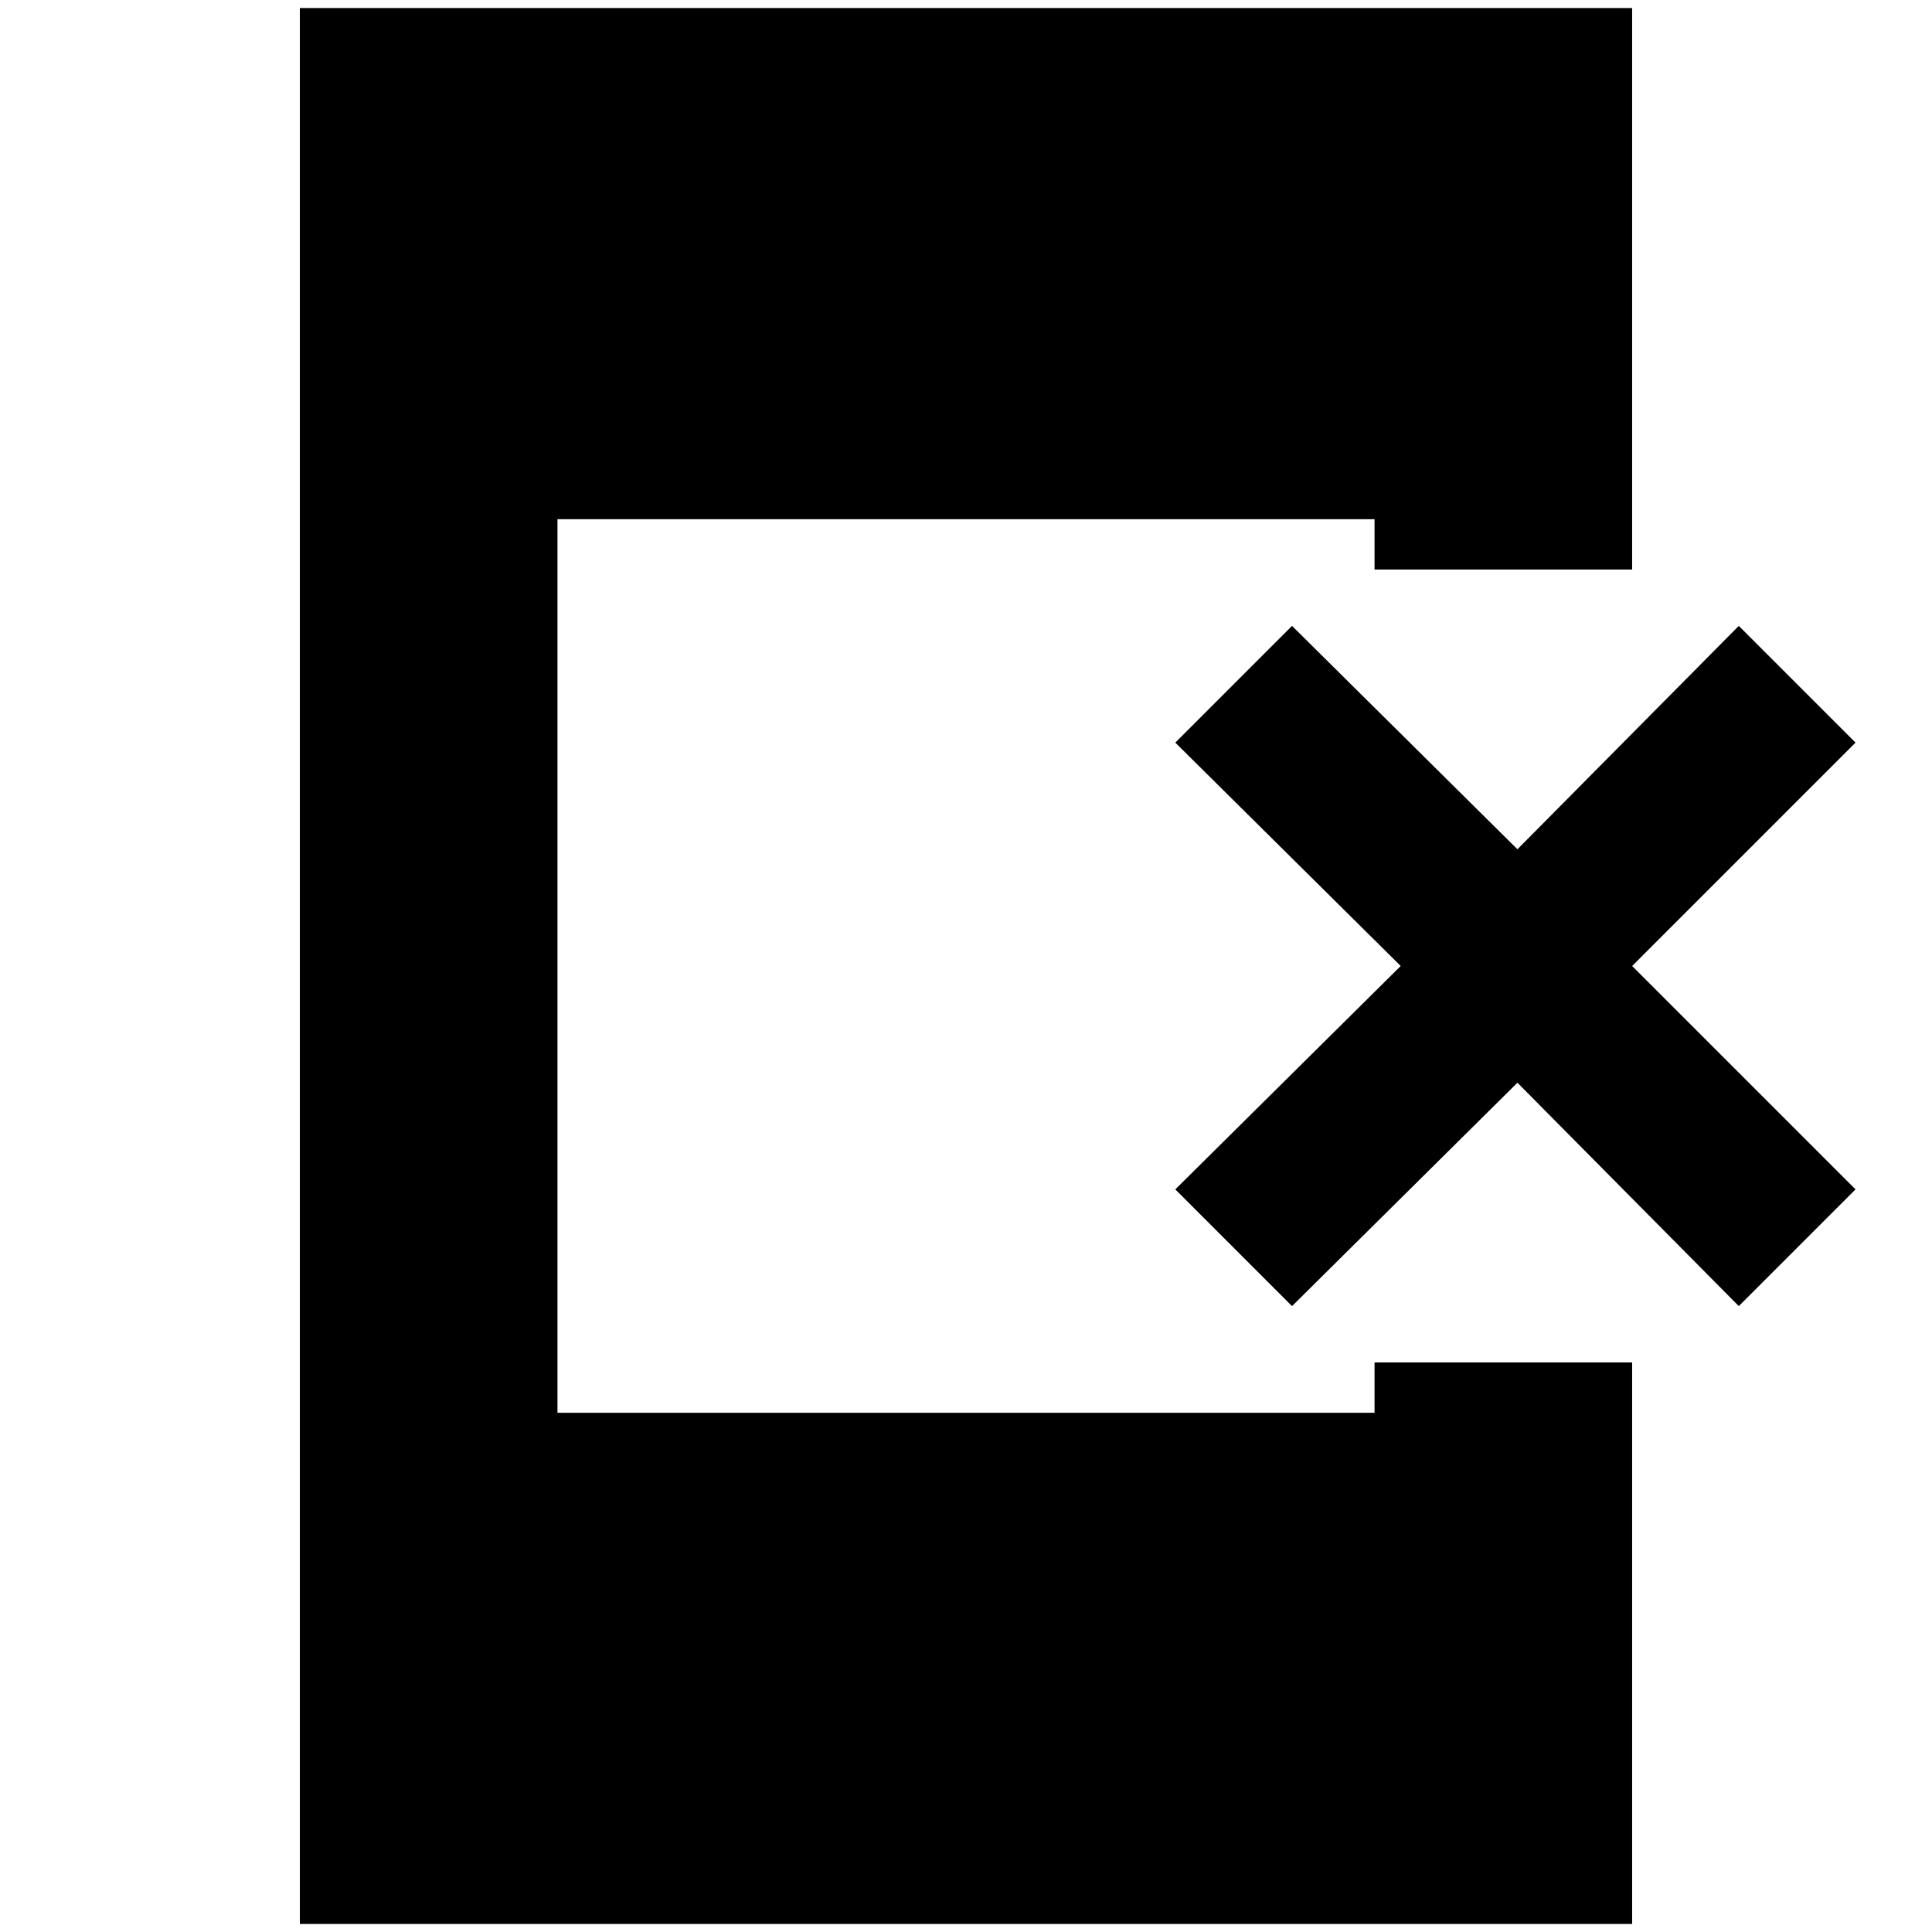 <svg xmlns="http://www.w3.org/2000/svg" height="20" viewBox="0 -960 960 960" width="20"><path d="M149-4v-952h662v279H683v-25H277v444h406v-25h128V-4H149Zm493-307-58-58 112-111-112-111 58-58 112 111 110-111 58 58-111 111 111 111-58 58-110-111-112 111Z"/></svg>